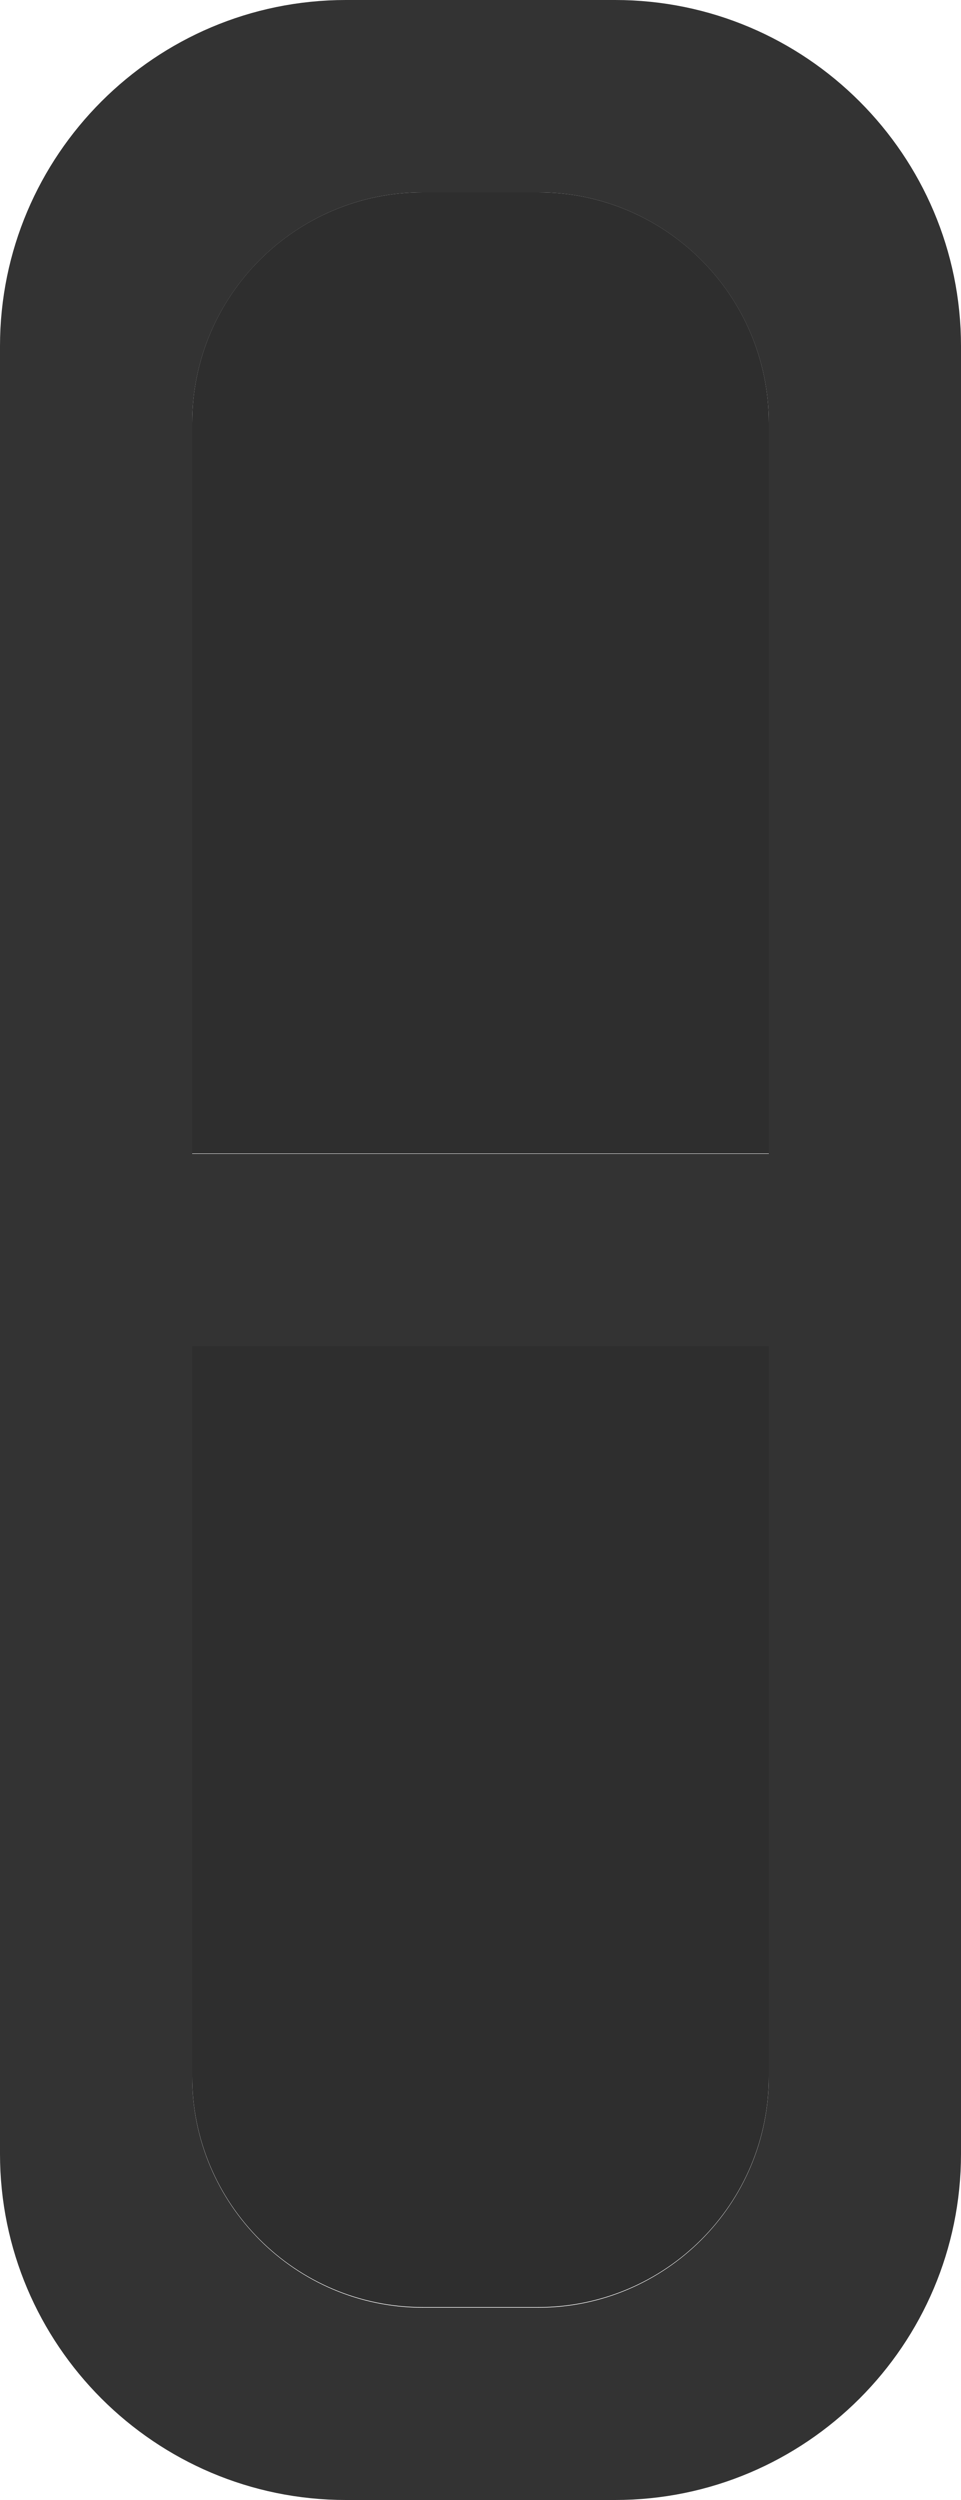 <?xml version="1.0" encoding="UTF-8" standalone="no"?>
<!DOCTYPE svg PUBLIC "-//W3C//DTD SVG 1.1//EN" "http://www.w3.org/Graphics/SVG/1.1/DTD/svg11.dtd">
<svg width="100%" height="100%" viewBox="0 0 5 13" version="1.1" xmlns="http://www.w3.org/2000/svg" xmlns:xlink="http://www.w3.org/1999/xlink" xml:space="preserve" xmlns:serif="http://www.serif.com/" style="fill-rule:evenodd;clip-rule:evenodd;stroke-linejoin:round;stroke-miterlimit:2;">
    <g transform="matrix(1,0,0,1,-62,-59)">
        <g transform="matrix(1,0,0,1,36,54)">
            <g id="Unlink_nor_dis_13px" transform="matrix(1,0,0,1,-10,0)">
                <g transform="matrix(0.6,0,0,0.238,29.8,4.81)">
                    <path d="M17,10.04C17,7.258 16.104,5 15,5L14,5C12.896,5 12,7.258 12,10.04L12,26L17,26L17,10.04Z" style="fill:rgb(46,46,46);"/>
                </g>
                <g transform="matrix(0.6,0,0,0.238,29.8,10.809)">
                    <path d="M17,5L12,5L12,20.96C12,23.742 12.896,26 14,26L15,26C16.104,26 17,23.742 17,20.96L17,5Z" style="fill:rgb(46,46,46);"/>
                </g>
                <g transform="matrix(1,0,0,1,-36,-54)">
                    <path d="M77,60.8C77,59.807 76.193,59 75.2,59L73.8,59C72.807,59 72,59.807 72,60.8L72,70.2C72,71.193 72.807,72 73.8,72L75.2,72C76.193,72 77,71.193 77,70.2L77,60.8ZM76,66L73,66L73,69.8C73,70.462 73.538,71 74.2,71L74.8,71C75.462,71 76,70.462 76,69.8L76,66ZM76,61.2C76,60.538 75.462,60 74.8,60L74.2,60C73.538,60 73,60.538 73,61.2L73,65L76,65L76,61.2Z" style="fill:rgb(51,51,51);"/>
                </g>
            </g>
        </g>
    </g>
</svg>
